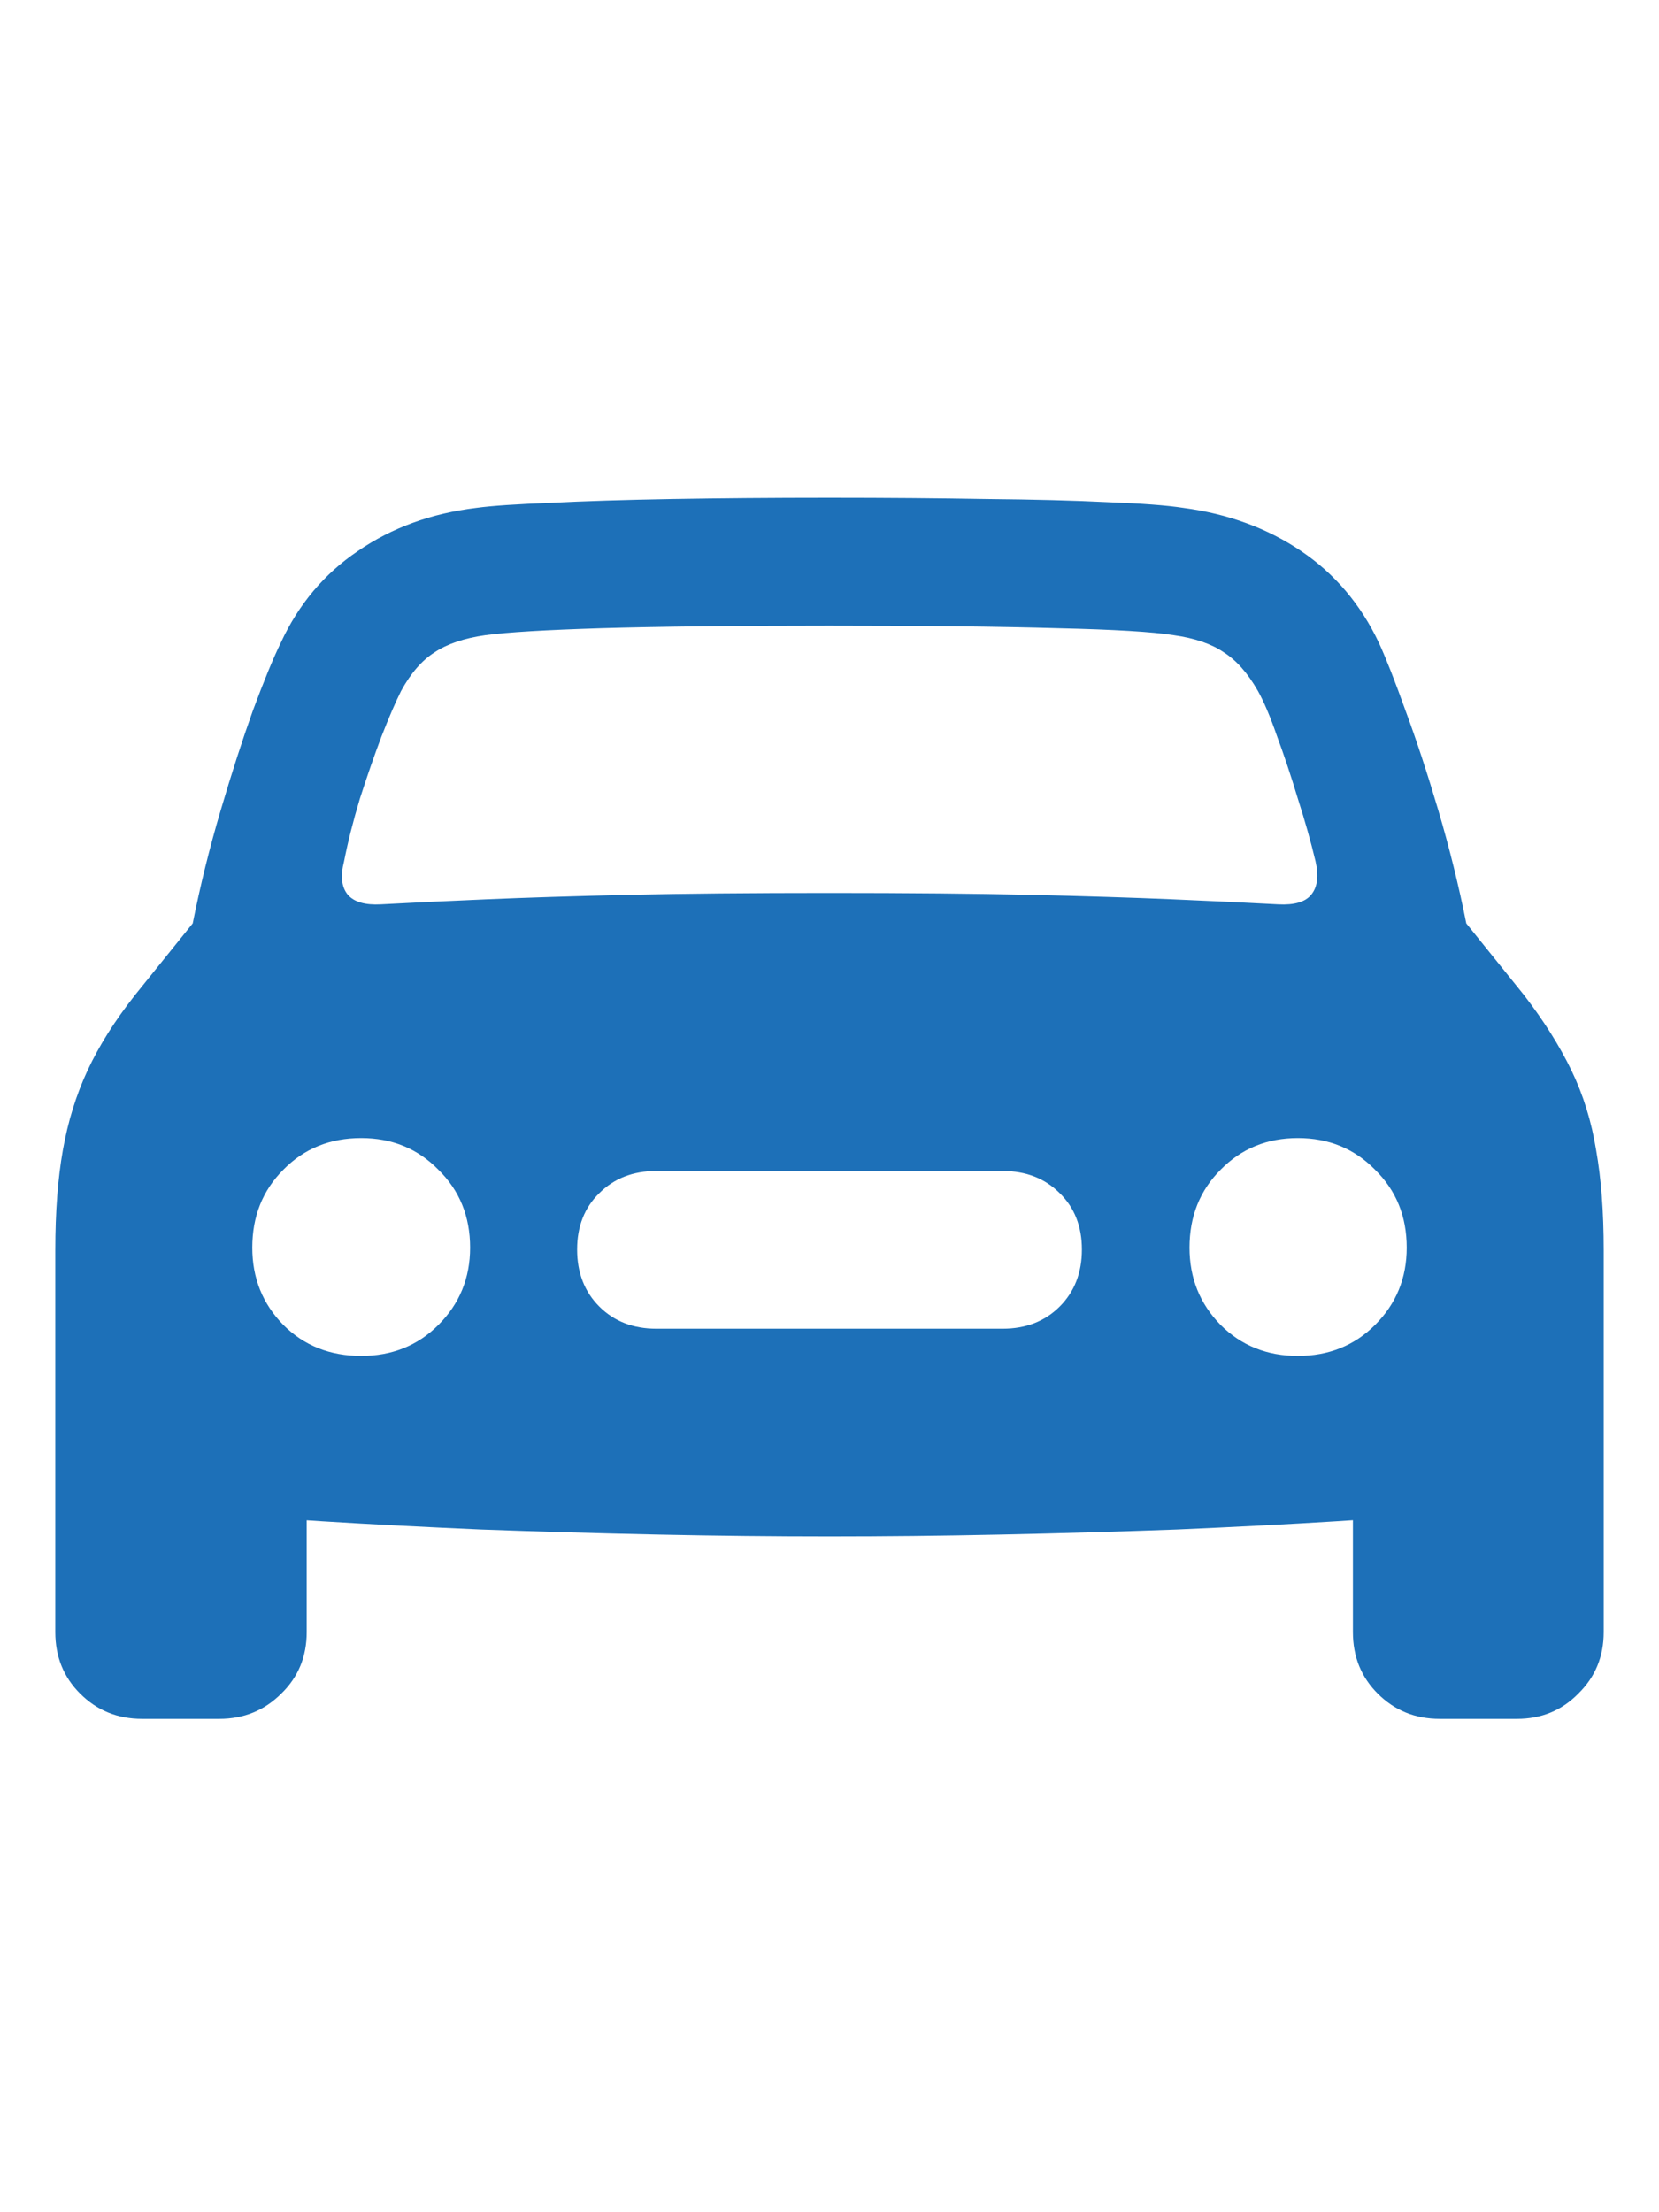 <svg width="30" height="40" viewBox="0 0 30 40" fill="none" xmlns="http://www.w3.org/2000/svg">
<path d="M6.222 15.573C6.153 15.841 6.176 16.043 6.291 16.18C6.405 16.31 6.604 16.367 6.886 16.352C7.444 16.322 8.081 16.291 8.799 16.261C9.516 16.23 10.375 16.203 11.376 16.18C12.376 16.157 13.582 16.146 14.994 16.146C16.414 16.146 17.624 16.157 18.625 16.18C19.625 16.203 20.484 16.23 21.201 16.261C21.919 16.291 22.556 16.322 23.114 16.352C23.404 16.367 23.602 16.31 23.709 16.18C23.824 16.043 23.85 15.841 23.789 15.573C23.705 15.222 23.599 14.844 23.469 14.44C23.347 14.035 23.221 13.657 23.091 13.306C22.969 12.955 22.854 12.684 22.747 12.493C22.564 12.172 22.358 11.939 22.129 11.794C21.907 11.642 21.606 11.539 21.224 11.485C20.842 11.424 20.144 11.382 19.128 11.359C18.113 11.329 16.735 11.313 14.994 11.313C13.254 11.313 11.879 11.329 10.872 11.359C9.864 11.39 9.165 11.432 8.776 11.485C8.394 11.539 8.089 11.642 7.86 11.794C7.631 11.939 7.428 12.172 7.253 12.493C7.154 12.691 7.035 12.966 6.898 13.317C6.768 13.661 6.638 14.035 6.508 14.44C6.386 14.844 6.291 15.222 6.222 15.573ZM6.531 24.517C7.089 24.517 7.554 24.33 7.928 23.956C8.31 23.575 8.501 23.109 8.501 22.559C8.501 21.994 8.31 21.525 7.928 21.151C7.554 20.769 7.089 20.578 6.531 20.578C5.966 20.578 5.497 20.769 5.123 21.151C4.749 21.525 4.562 21.994 4.562 22.559C4.562 23.109 4.749 23.575 5.123 23.956C5.497 24.33 5.966 24.517 6.531 24.517ZM11.868 24.025H18.132C18.552 24.025 18.896 23.891 19.163 23.624C19.43 23.357 19.564 23.013 19.564 22.593C19.564 22.174 19.43 21.834 19.163 21.574C18.896 21.307 18.552 21.173 18.132 21.173H11.868C11.448 21.173 11.104 21.307 10.837 21.574C10.57 21.834 10.436 22.174 10.436 22.593C10.436 23.013 10.57 23.357 10.837 23.624C11.104 23.891 11.448 24.025 11.868 24.025ZM23.469 24.517C24.026 24.517 24.492 24.33 24.866 23.956C25.248 23.575 25.438 23.109 25.438 22.559C25.438 21.994 25.248 21.525 24.866 21.151C24.492 20.769 24.026 20.578 23.469 20.578C22.911 20.578 22.446 20.769 22.072 21.151C21.698 21.525 21.51 21.994 21.51 22.559C21.51 23.109 21.698 23.575 22.072 23.956C22.446 24.33 22.911 24.517 23.469 24.517ZM14.994 27.781C14.009 27.781 12.971 27.77 11.879 27.747C10.795 27.724 9.73 27.693 8.684 27.655C7.646 27.609 6.695 27.56 5.833 27.506C4.97 27.453 4.268 27.396 3.726 27.335C2.863 27.235 2.191 26.945 1.71 26.464C1.237 25.976 1 25.319 1 24.494V22.605C1 21.91 1.046 21.307 1.137 20.796C1.229 20.276 1.378 19.795 1.584 19.353C1.79 18.91 2.076 18.456 2.443 17.99L3.485 16.696C3.622 16.009 3.79 15.329 3.989 14.657C4.187 13.985 4.382 13.382 4.573 12.848C4.772 12.313 4.939 11.905 5.077 11.623C5.398 10.928 5.863 10.374 6.474 9.962C7.085 9.542 7.799 9.282 8.616 9.183C8.898 9.145 9.345 9.115 9.955 9.092C10.566 9.061 11.299 9.038 12.154 9.023C13.017 9.008 13.964 9 14.994 9C16.033 9 16.979 9.008 17.834 9.023C18.697 9.031 19.43 9.05 20.033 9.08C20.644 9.103 21.098 9.137 21.396 9.183C22.205 9.29 22.915 9.55 23.526 9.962C24.137 10.374 24.606 10.928 24.935 11.623C25.064 11.905 25.225 12.313 25.416 12.848C25.614 13.382 25.812 13.985 26.011 14.657C26.209 15.329 26.378 16.009 26.515 16.696L27.557 17.99C27.916 18.456 28.202 18.91 28.416 19.353C28.63 19.795 28.779 20.276 28.863 20.796C28.954 21.307 29 21.91 29 22.605V24.494C29 25.319 28.759 25.972 28.279 26.453C27.805 26.934 27.137 27.228 26.274 27.335C25.732 27.396 25.026 27.453 24.156 27.506C23.293 27.56 22.339 27.609 21.293 27.655C20.255 27.693 19.193 27.724 18.109 27.747C17.025 27.77 15.987 27.781 14.994 27.781ZM2.569 31.079C2.126 31.079 1.752 30.927 1.447 30.621C1.149 30.323 1 29.953 1 29.51V24.242L5.546 26.567V29.51C5.546 29.953 5.394 30.323 5.088 30.621C4.783 30.927 4.409 31.079 3.966 31.079H2.569ZM26.034 31.079C25.591 31.079 25.217 30.927 24.912 30.621C24.614 30.323 24.465 29.953 24.465 29.51V26.567L29 24.242V29.51C29 29.953 28.847 30.323 28.542 30.621C28.244 30.927 27.874 31.079 27.431 31.079H26.034Z" fill="#1D70B8"/>
</svg>
